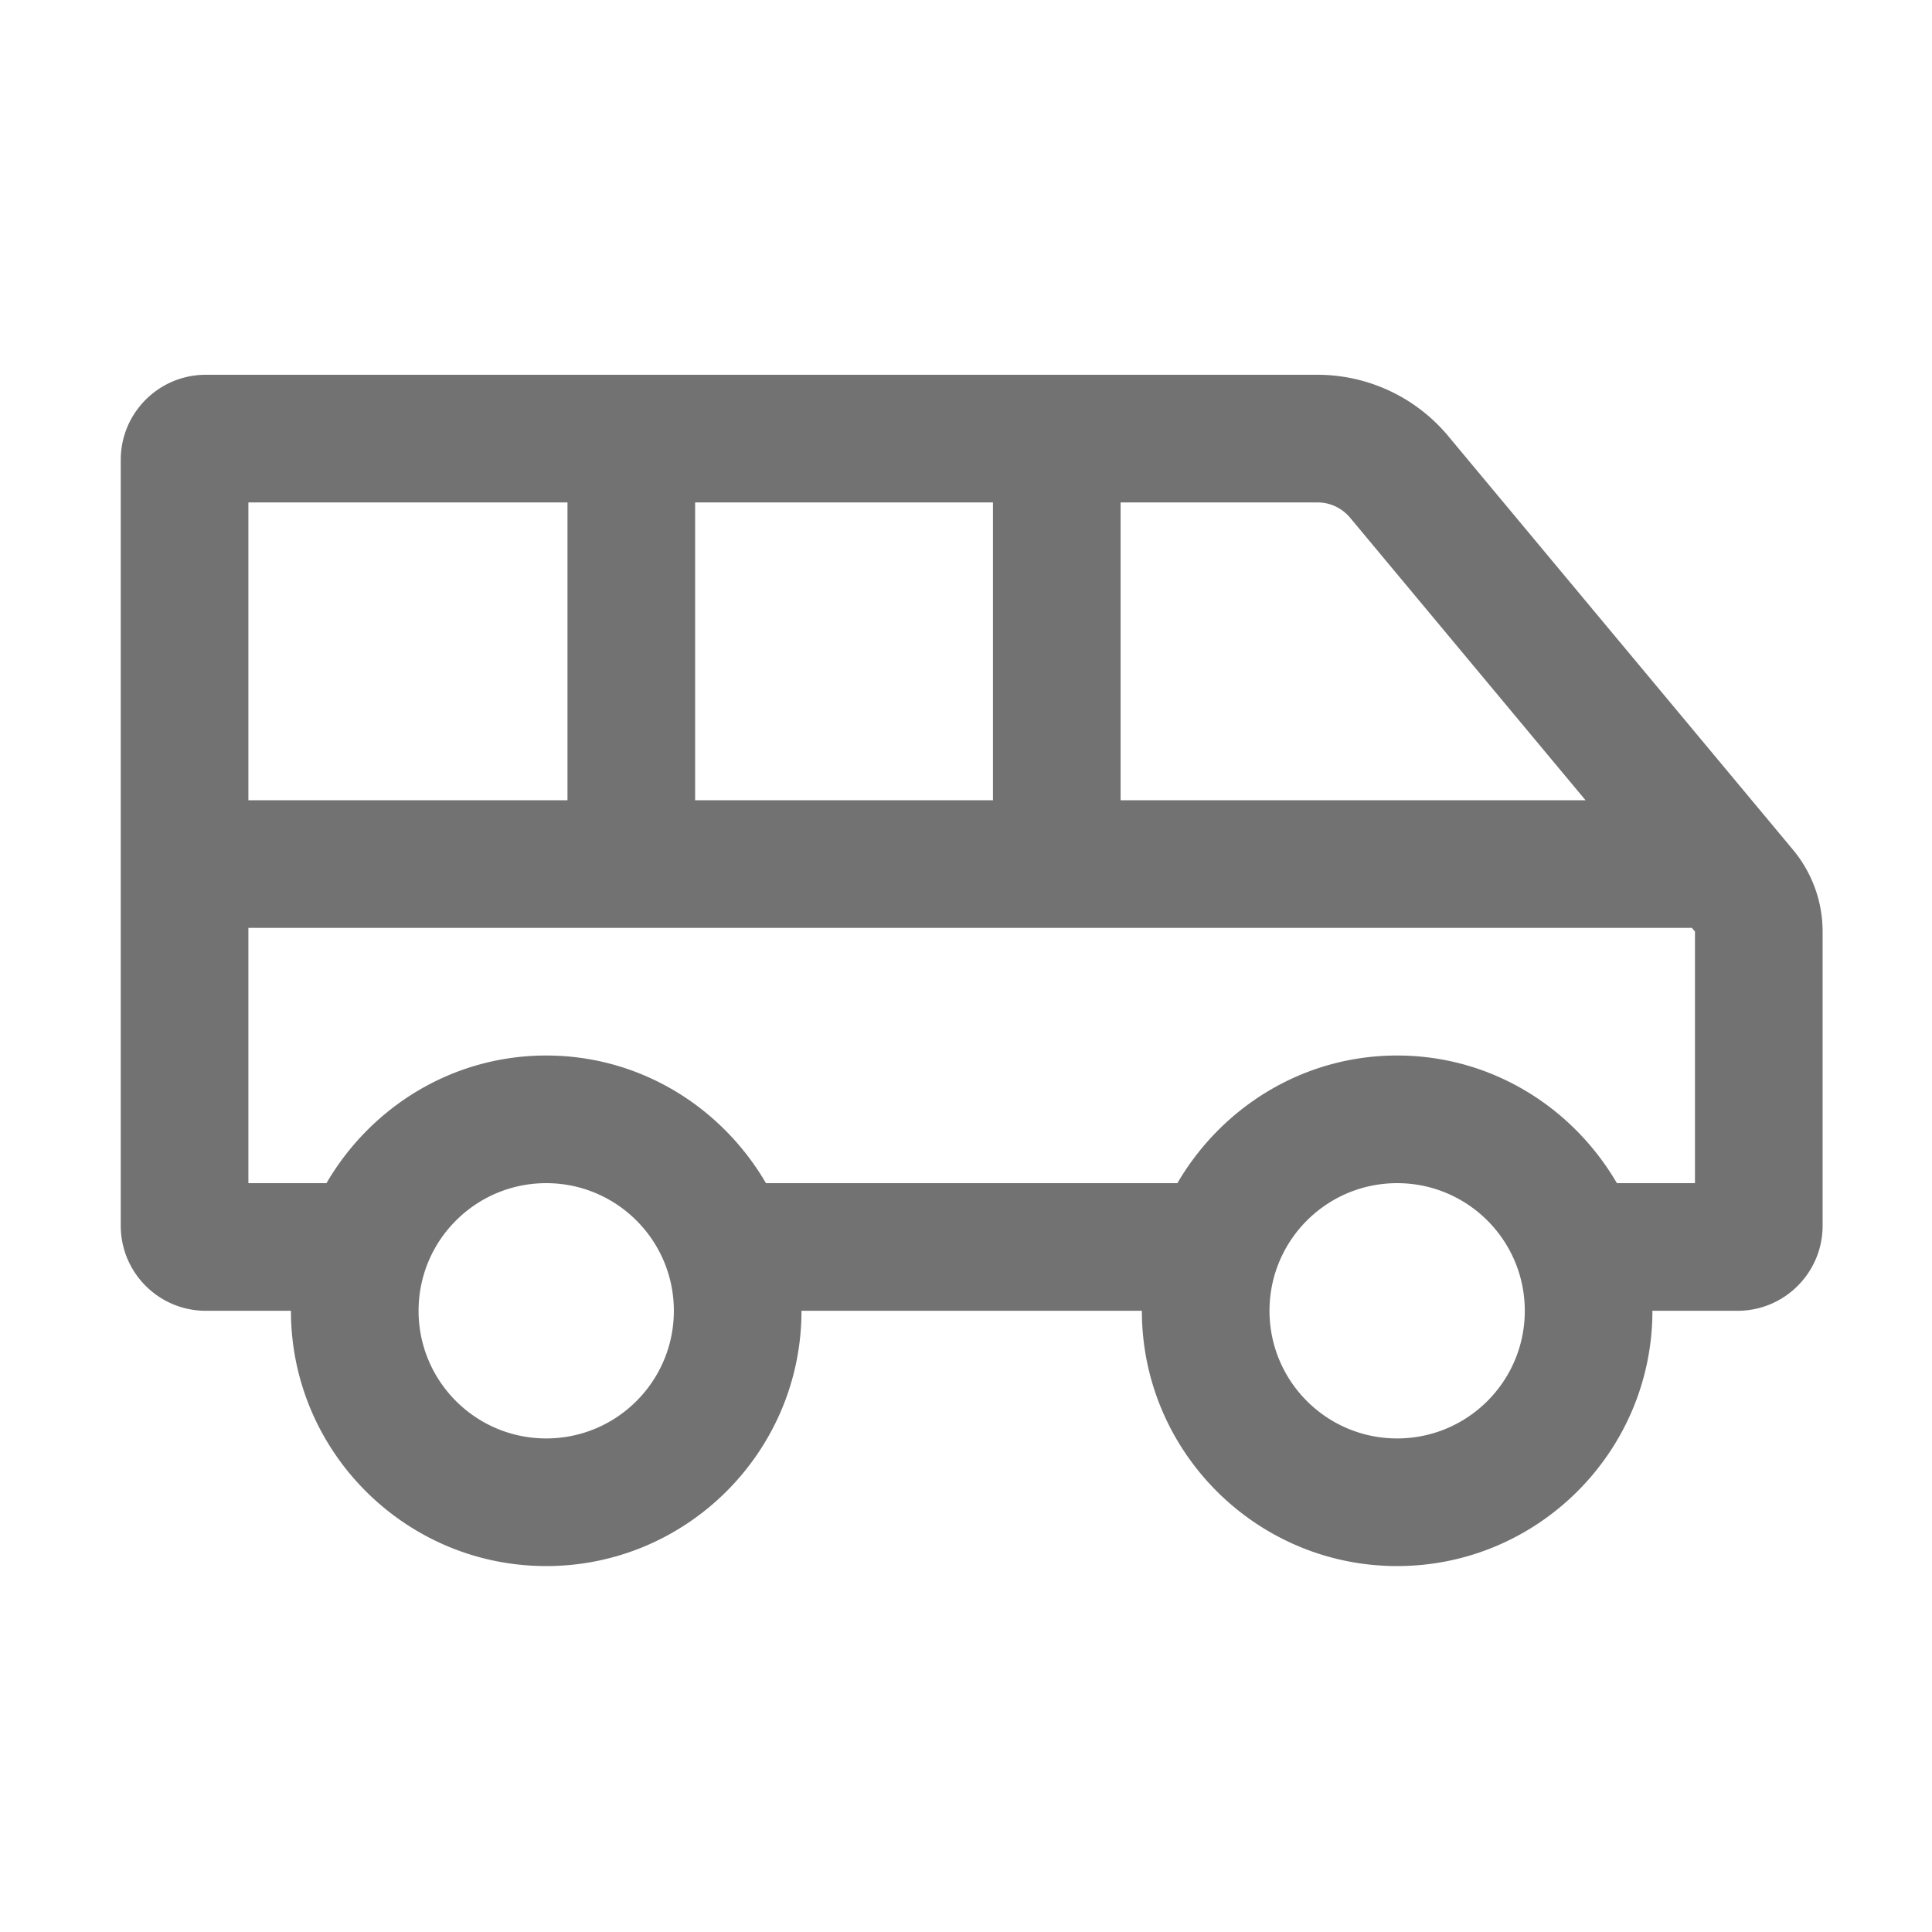 ﻿<?xml version='1.0' encoding='UTF-8'?>
<svg viewBox="-2 -4.798 32 31.997" xmlns="http://www.w3.org/2000/svg">
  <g transform="matrix(1.001, 0, 0, 1.001, 0, 0)">
    <g transform="matrix(0.044, 0, 0, 0.044, 0, 0)">
      <path d="M628.88, 210.65L499.19, 55.03A64.006 64.006 0 0 0 450.02, 32L32, 32C14.33, 32 0, 46.33 0, 64L0, 352C0, 369.67 14.33, 384 32, 384L64, 384C64, 436.93 107.06, 480 160, 480C212.94, 480 256, 436.93 256, 384L384, 384C384, 436.93 427.06, 480 480, 480C532.94, 480 576, 436.93 576, 384L608, 384C625.67, 384 640, 369.67 640, 352L640, 241.38A48.03 48.03 0 0 0 628.88, 210.65zM376, 80L450.02, 80C454.78, 80 459.26, 82.1 462.31, 85.76L550.85, 192L376, 192L376, 80zM216, 80L328, 80L328, 192L216, 192L216, 80zM48, 80L168, 80L168, 192L48, 192L48, 80zM160, 432C133.49, 432 112, 410.51 112, 384C112, 357.49 133.49, 336 160, 336C186.51, 336 208, 357.49 208, 384C208, 410.51 186.51, 432 160, 432zM480, 432C453.49, 432 432, 410.51 432, 384C432, 357.49 453.49, 336 480, 336C506.51, 336 528, 357.49 528, 384C528, 410.51 506.51, 432 480, 432zM592, 336L562.64, 336C545.99, 307.45 515.37, 288 480, 288C444.63, 288 414.01, 307.45 397.36, 336L242.64, 336C225.99, 307.45 195.37, 288 160, 288C124.63, 288 94.01, 307.45 77.36, 336L48, 336L48, 240L590.85, 240L592, 241.38L592, 336z" fill="#727272" fill-opacity="1" class="Black" />
    </g>
  </g>
</svg>